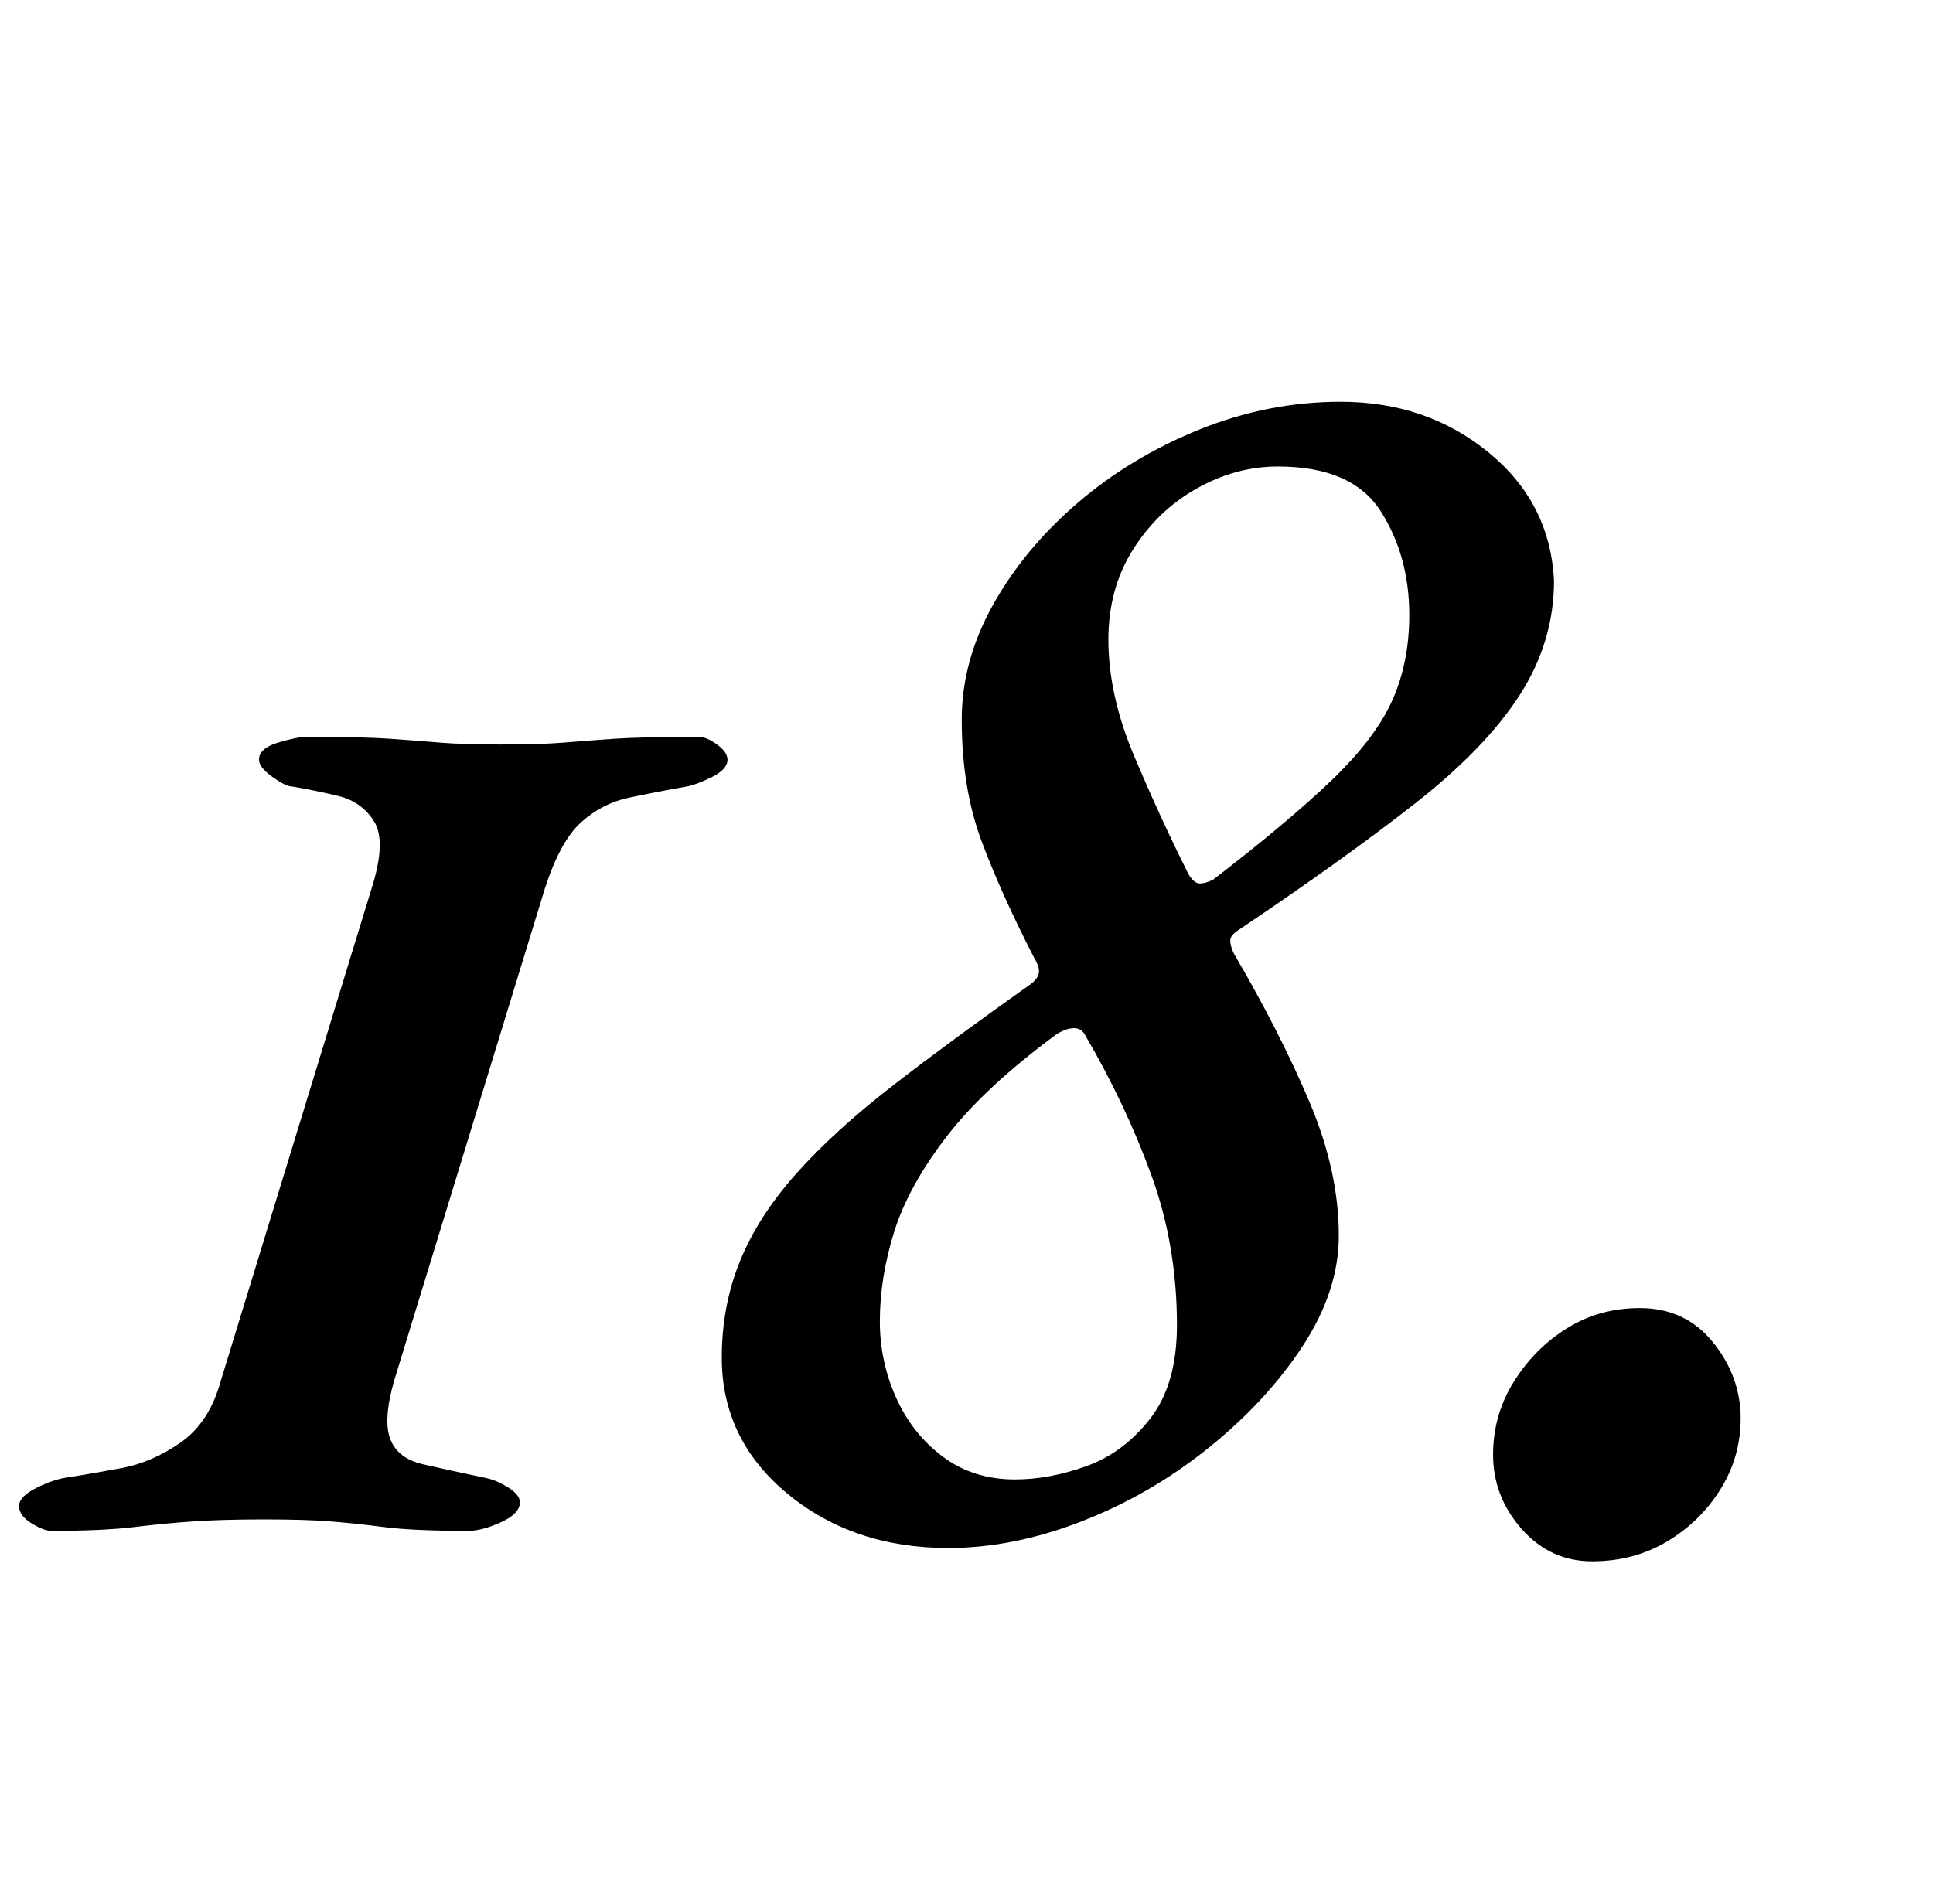 <?xml version="1.0" standalone="no"?>
<!DOCTYPE svg PUBLIC "-//W3C//DTD SVG 1.1//EN" "http://www.w3.org/Graphics/SVG/1.1/DTD/svg11.dtd" >
<svg xmlns="http://www.w3.org/2000/svg" xmlns:xlink="http://www.w3.org/1999/xlink" version="1.1" viewBox="-47 0 1015 1000">
  <g transform="matrix(1 0 0 -1 0 800)">
   <path fill="currentColor"
d="M-20 -4q-4 0 -10.5 4t-6.5 9t9 9.5t16 5.5q13 2 29 5t31 13.5t21 32.5l79 258q8 25 1.5 35.5t-19 13.5t-24.5 5q-3 0 -10 5t-7 9q0 6 10 9t15 3q30 0 44 -1t26 -2t32 -1q21 0 33 1t26.5 2t44.5 1q4 0 9.5 -4t5.5 -8q0 -5 -8 -9t-13 -5q-17 -3 -31 -6t-25 -13t-19 -35
l-79 -258q-6 -21 -2 -31t17 -13t32 -7q6 -1 12.5 -5t6.5 -8q0 -6 -10 -10.5t-17 -4.5q-29 0 -44.5 2t-28.5 3t-34 1q-22 0 -37 -1t-31.5 -3t-43.5 -2zM451 -13q-50 0 -84.5 28.5t-34.5 71.5q0 27 9.5 50.5t29.5 46t51 46.5t72 53q4 3 4.5 6t-2.5 8q-17 33 -27.5 61t-10.5 64
q0 31 16.5 60.5t44.5 53.5t64 38.5t74 14.5q45 0 77.5 -26.5t34.5 -67.5q0 -32 -18 -60t-55 -57t-92 -66q-5 -3 -5 -6t2 -7q24 -41 39.5 -77.5t15.5 -70.5q0 -29 -19 -58t-49.5 -53.5t-66.5 -38.5t-70 -14zM486 23q18 0 37.5 7t33.5 25t14 49q0 42 -13.5 79t-34.5 73
q-2 4 -6 4t-9 -3q-38 -28 -58 -54t-27.5 -50t-7.5 -47q0 -21 8.5 -40t24.5 -31t38 -12zM590 338q39 30 62 52t32 42t9 45q0 31 -15 54.5t-54 23.5q-22 0 -42.5 -11.5t-33.5 -32t-13 -47.5q0 -29 13.5 -61t28.5 -62q3 -5 6 -5t7 2zM789 -20q-22 0 -37 17t-15 39q0 21 11 38.5
t28 28t38 10.5q24 0 38.5 -18t14.5 -40q0 -20 -10.5 -37t-28 -27.5t-39.5 -10.5z" />
  </g>

</svg>

